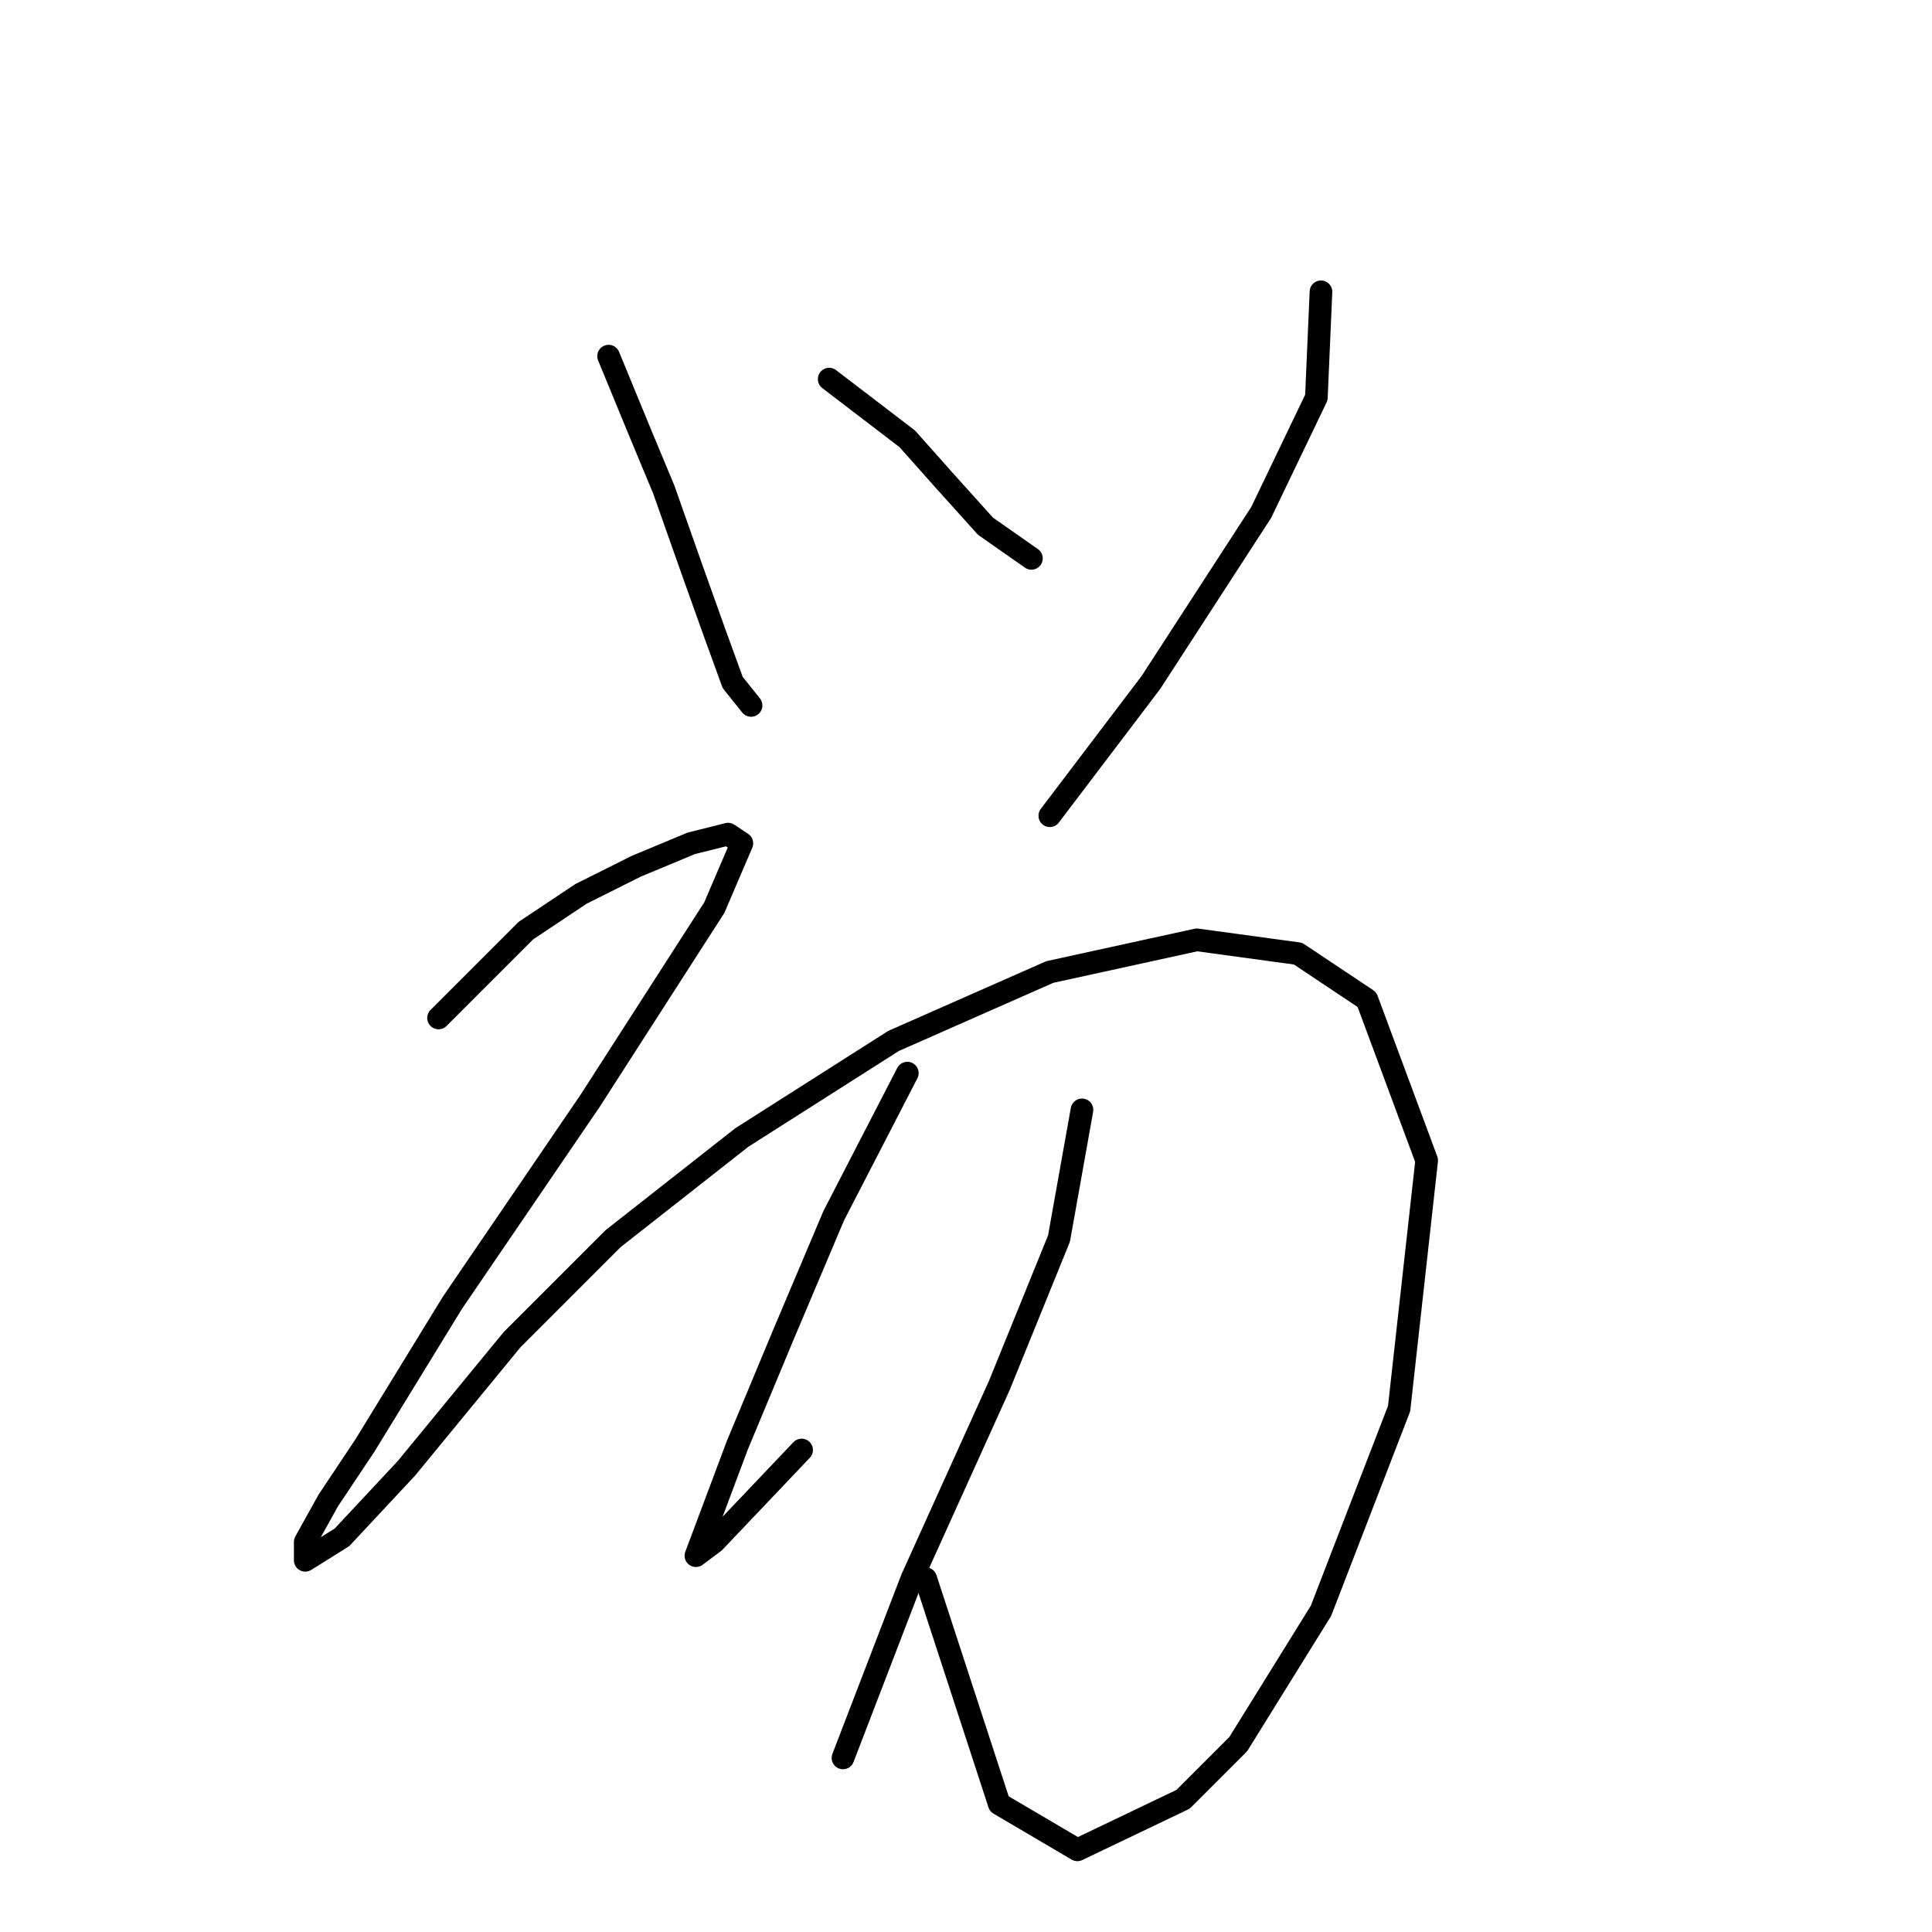 <?xml version="1.0" standalone="no"?>
    <svg width="256" height="256" xmlns="http://www.w3.org/2000/svg" version="1.1">
    <polyline stroke="black" stroke-width="3" stroke-linecap="round" fill="transparent" stroke-linejoin="round" points="80.64 47.19 84.903 57.543 87.948 64.851 91.602 75.204 94.647 83.73 97.083 90.429 99.519 93.474 99.519 93.474 " />
        <polyline stroke="black" stroke-width="3" stroke-linecap="round" fill="transparent" stroke-linejoin="round" points="109.872 50.235 120.225 58.152 125.097 63.633 130.578 69.723 136.668 73.986 136.668 73.986 " />
        <polyline stroke="black" stroke-width="3" stroke-linecap="round" fill="transparent" stroke-linejoin="round" points="175.035 38.664 174.426 52.671 167.118 67.896 152.502 90.429 139.104 108.09 139.104 108.09 " />
        <polyline stroke="black" stroke-width="3" stroke-linecap="round" fill="transparent" stroke-linejoin="round" points="58.107 134.886 69.678 123.315 76.986 118.443 84.294 114.789 91.602 111.744 96.474 110.526 98.301 111.744 94.647 120.27 78.204 145.848 59.934 172.644 48.363 191.522 43.491 198.83 40.446 204.311 40.446 206.747 45.318 203.702 53.844 194.567 67.851 177.516 81.249 164.118 98.301 150.72 118.398 137.931 139.104 128.796 158.592 124.533 171.99 126.36 181.125 132.45 189.042 153.765 185.388 186.65 175.035 213.446 164.073 231.107 156.765 238.415 142.758 245.114 132.405 239.024 122.661 209.183 122.661 209.183 " />
        <polyline stroke="black" stroke-width="3" stroke-linecap="round" fill="transparent" stroke-linejoin="round" points="120.225 142.194 110.481 161.073 103.782 176.907 97.692 191.522 94.038 201.266 92.211 206.138 94.647 204.311 106.218 192.131 106.218 192.131 " />
        <polyline stroke="black" stroke-width="3" stroke-linecap="round" fill="transparent" stroke-linejoin="round" points="143.367 147.066 140.322 164.118 132.405 183.605 120.834 209.183 111.699 232.934 111.699 232.934 " />
        </svg>